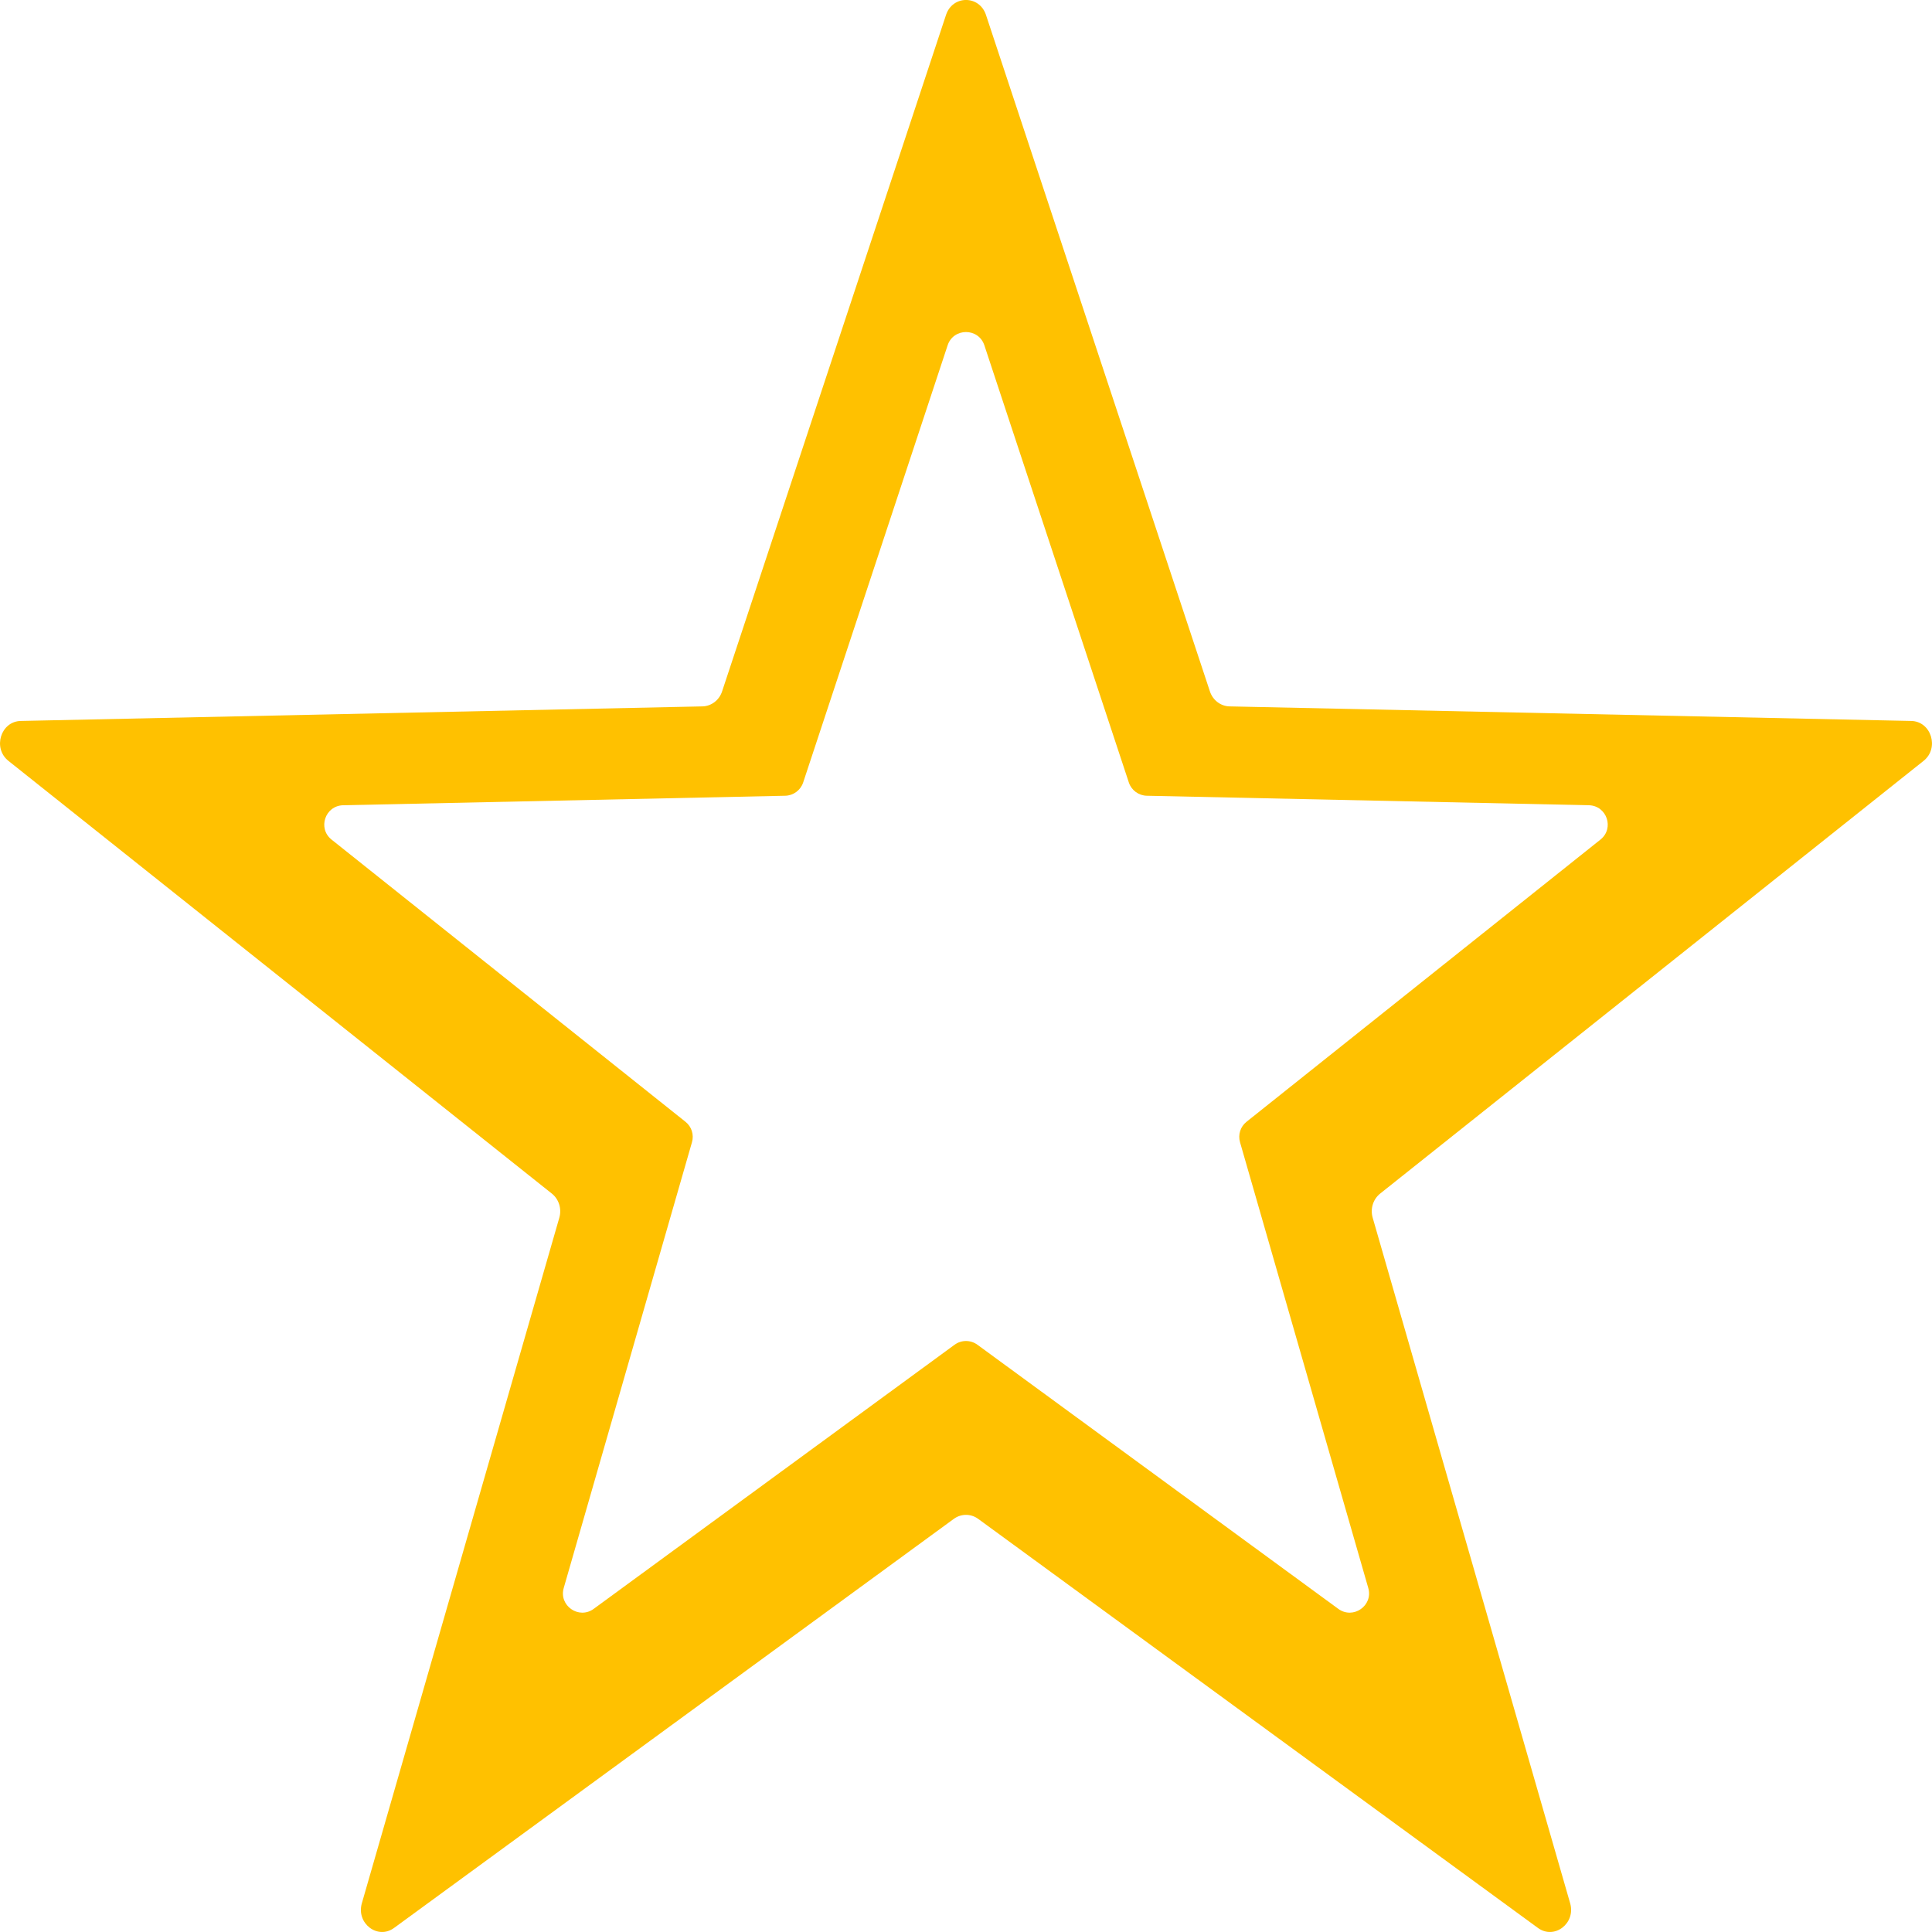 <svg width="24" height="24" viewBox="0 0 24 24" fill="none" xmlns="http://www.w3.org/2000/svg">
<path fill-rule="evenodd" clip-rule="evenodd" d="M12.248 0.185C12.166 -0.062 11.834 -0.062 11.752 0.185L8.97 8.589C8.934 8.698 8.837 8.772 8.727 8.775L0.258 8.956C0.009 8.961 -0.094 9.294 0.105 9.452L6.855 14.827C6.943 14.897 6.98 15.016 6.948 15.127L4.495 23.643C4.423 23.893 4.692 24.099 4.896 23.949L11.85 18.867C11.94 18.802 12.06 18.802 12.15 18.867L19.104 23.949C19.308 24.099 19.577 23.893 19.505 23.643L17.052 15.127C17.02 15.016 17.057 14.897 17.145 14.827L23.895 9.452C24.094 9.294 23.991 8.961 23.742 8.956L15.273 8.775C15.163 8.772 15.066 8.698 15.03 8.589L12.248 0.185ZM14.246 9.885C14.145 9.883 14.055 9.817 14.023 9.721L12.228 4.289C12.155 4.07 11.845 4.07 11.772 4.289L9.977 9.721C9.945 9.817 9.855 9.883 9.754 9.885L4.263 10.003C4.039 10.008 3.943 10.29 4.119 10.43L8.515 13.935C8.591 13.995 8.623 14.095 8.596 14.189L7.003 19.726C6.939 19.945 7.19 20.121 7.375 19.986L11.858 16.705C11.943 16.643 12.057 16.643 12.142 16.705L16.625 19.986C16.81 20.121 17.061 19.945 16.997 19.726L15.404 14.189C15.377 14.095 15.409 13.995 15.485 13.935L19.881 10.43C20.057 10.29 19.961 10.008 19.737 10.003L14.246 9.885Z" fill="#FFC100"/>
</svg>
